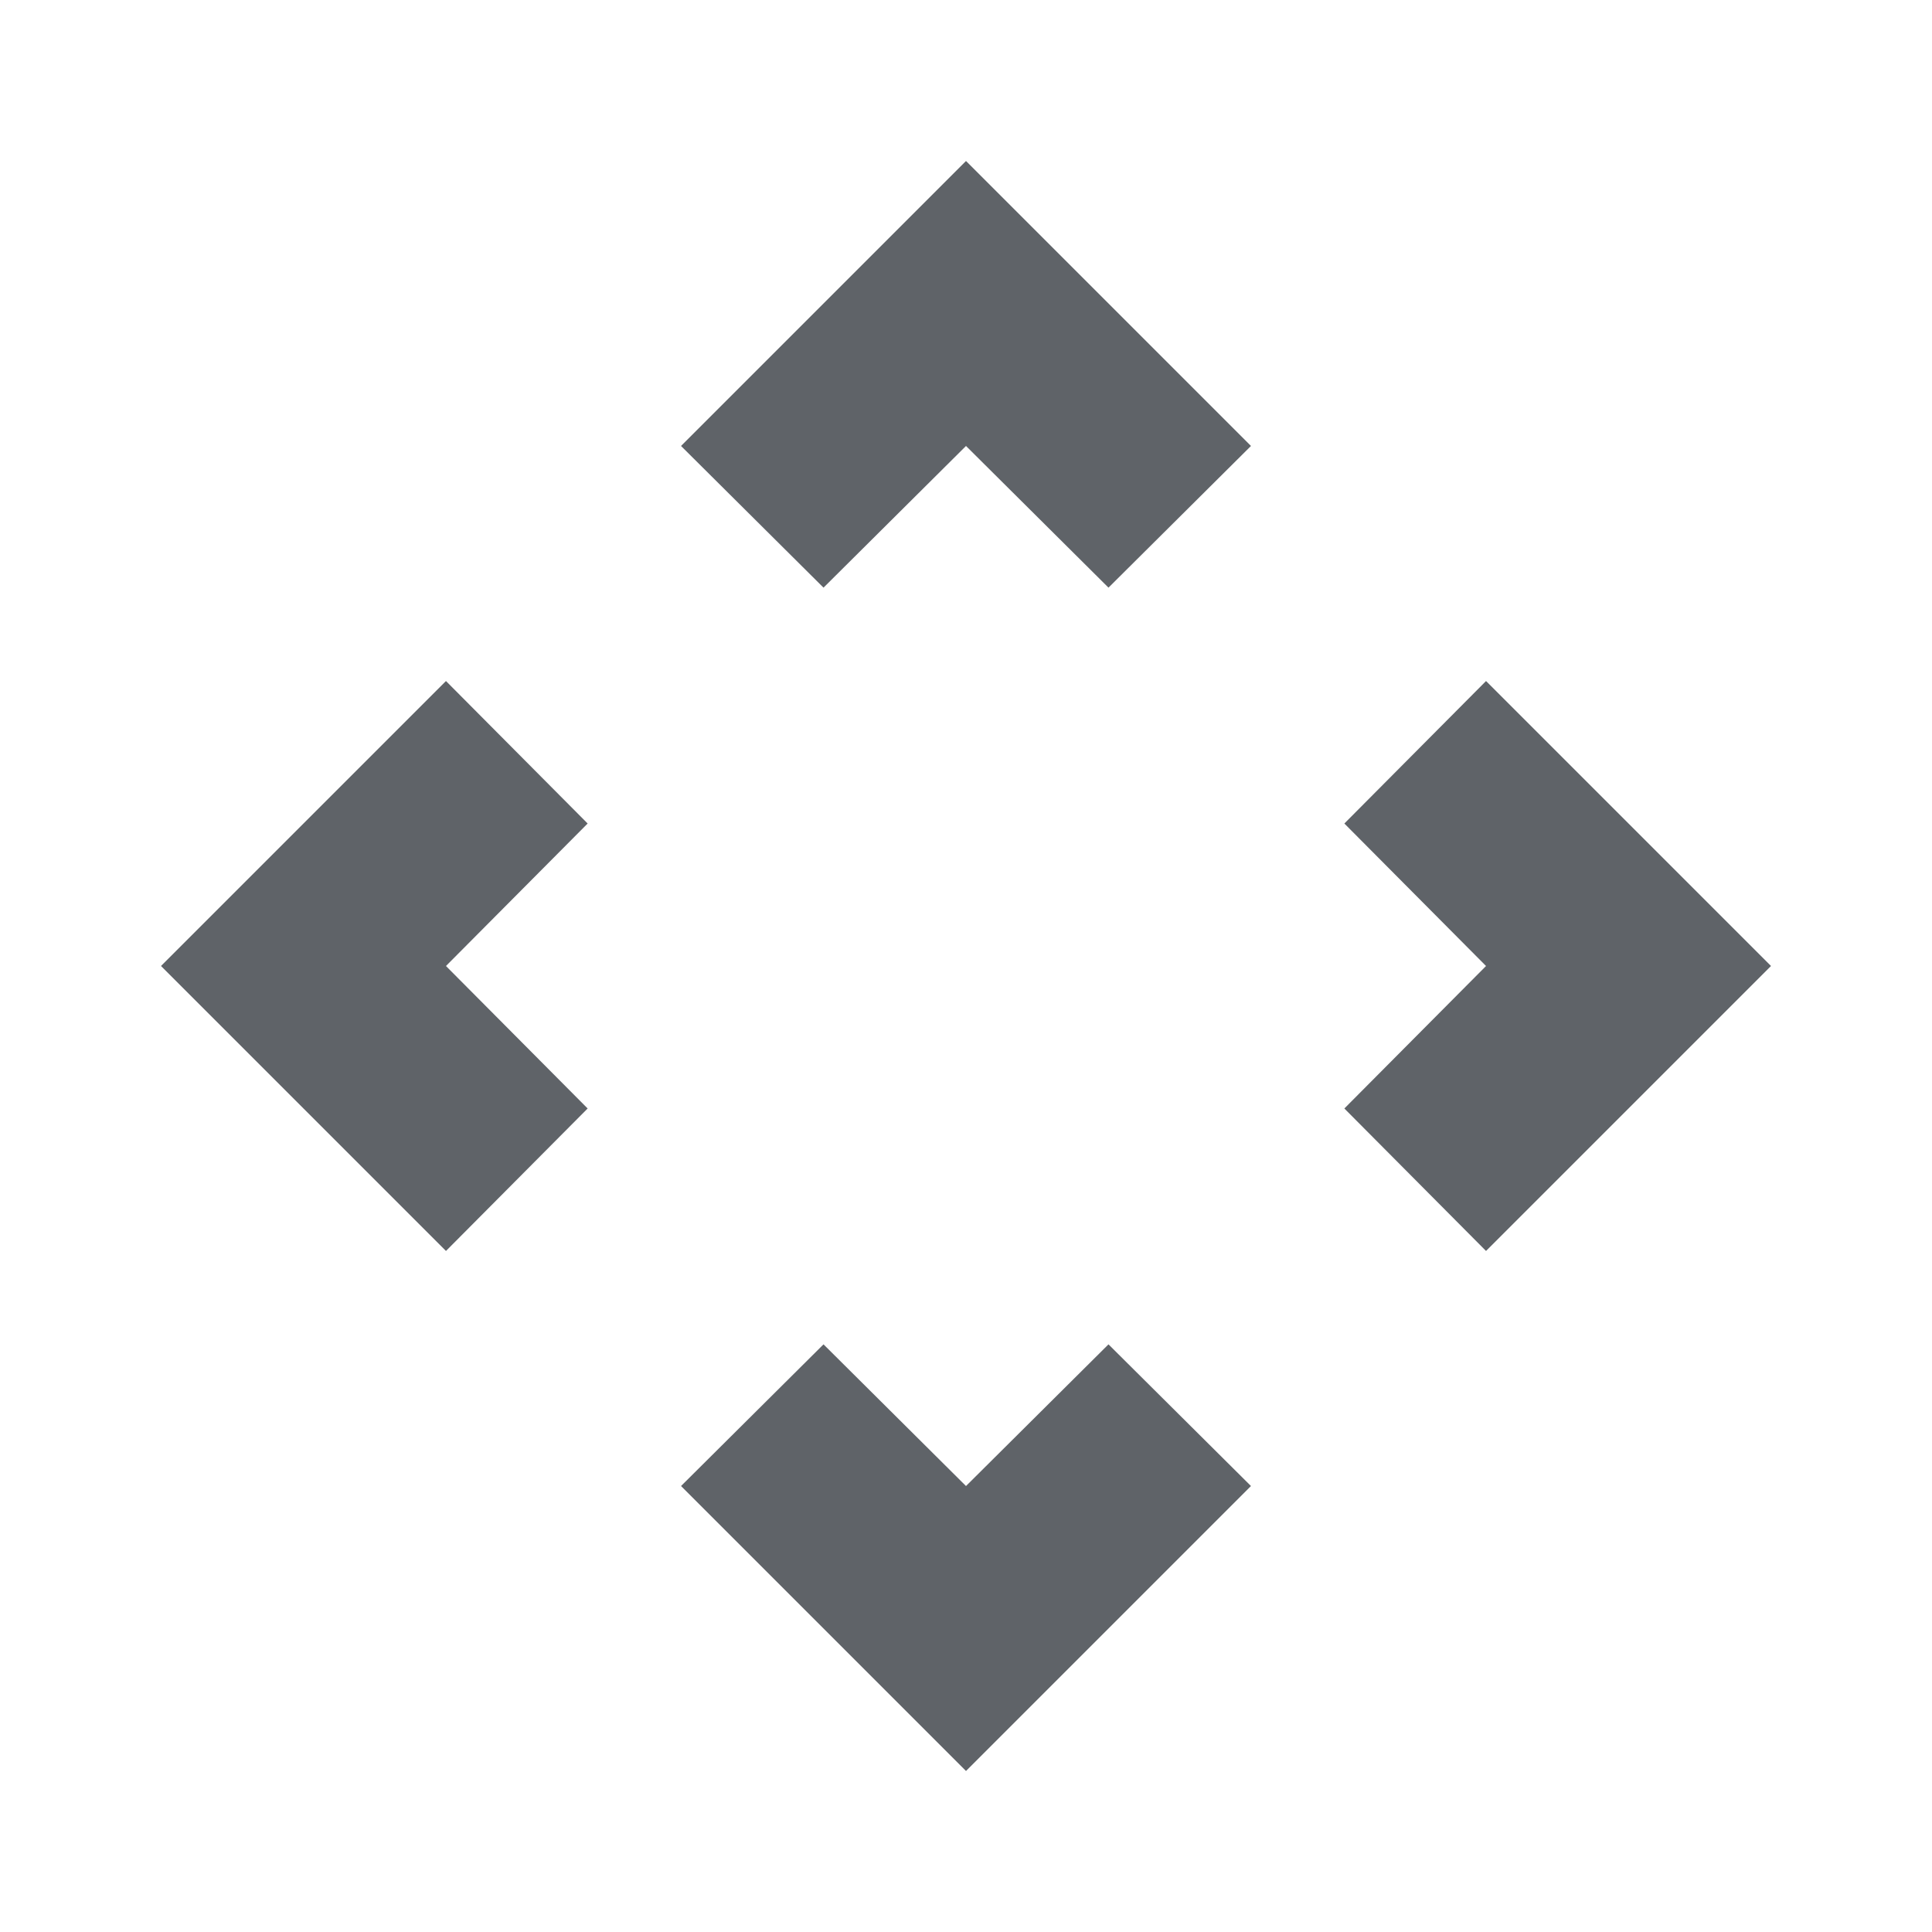 <ns0:svg xmlns:ns0="http://www.w3.org/2000/svg" height="24px" viewBox="0 0 24 24" width="24px" fill="#5f6368"><ns0:path d="M0 0h24v24H0V0z" fill="none" /><ns0:path d="M5.54 8.46L2 12l3.54 3.54 1.76-1.77L5.54 12l1.76-1.77zm6.46 10l-1.77-1.76-1.77 1.76L12 22l3.54-3.54-1.77-1.76zm6.46-10l-1.76 1.77L18.46 12l-1.76 1.77 1.76 1.77L22 12zm-10-2.92l1.77 1.76L12 5.54l1.77 1.76 1.77-1.76L12 2z" /></ns0:svg>